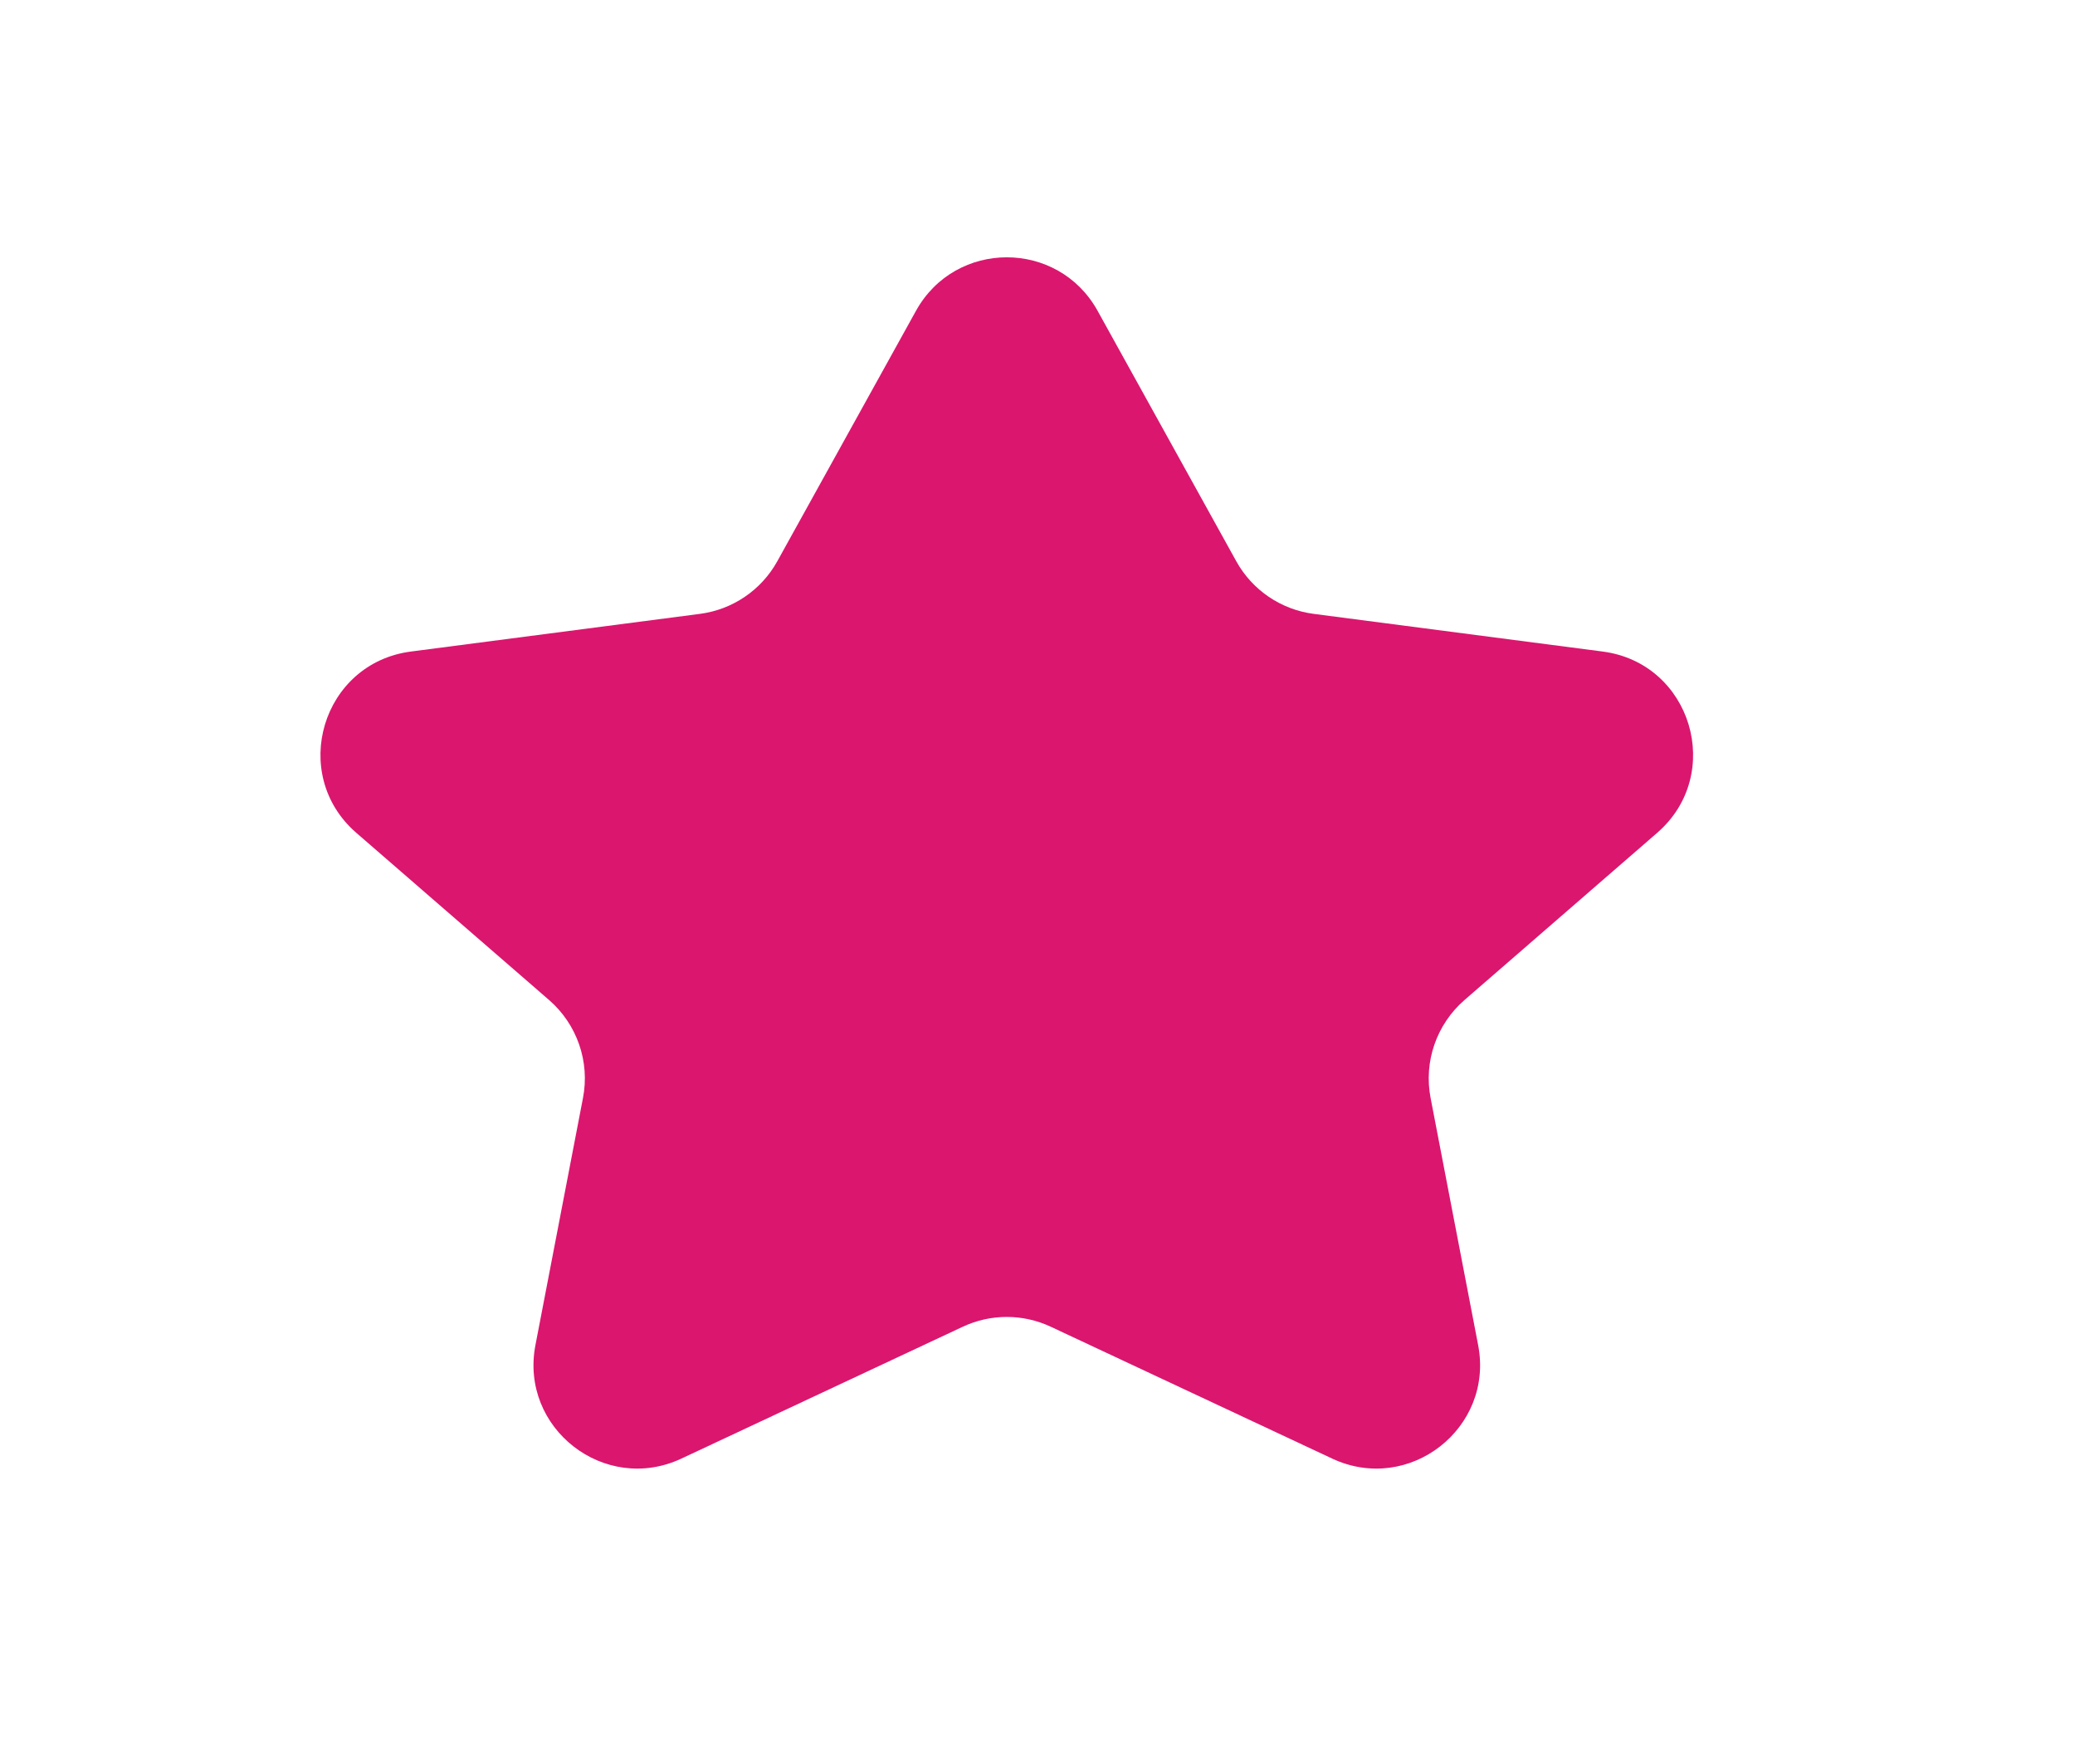 <svg width="20" height="17" viewBox="0 0 20 17" fill="none" xmlns="http://www.w3.org/2000/svg">
<path d="M8.829 2.995C9.21 2.308 10.198 2.308 10.579 2.995L11.916 5.409C12.07 5.687 12.347 5.875 12.662 5.916L15.447 6.279C16.303 6.39 16.625 7.46 15.973 8.026L14.115 9.638C13.846 9.872 13.721 10.232 13.789 10.582L14.247 12.962C14.402 13.764 13.581 14.403 12.841 14.057L10.128 12.786C9.859 12.66 9.549 12.66 9.28 12.786L6.567 14.057C5.827 14.403 5.006 13.764 5.161 12.962L5.619 10.582C5.687 10.232 5.562 9.872 5.293 9.638L3.434 8.026C2.783 7.46 3.105 6.39 3.961 6.279L6.746 5.916C7.061 5.875 7.338 5.687 7.492 5.409L8.829 2.995Z" fill="#DB166E"/>
</svg>
